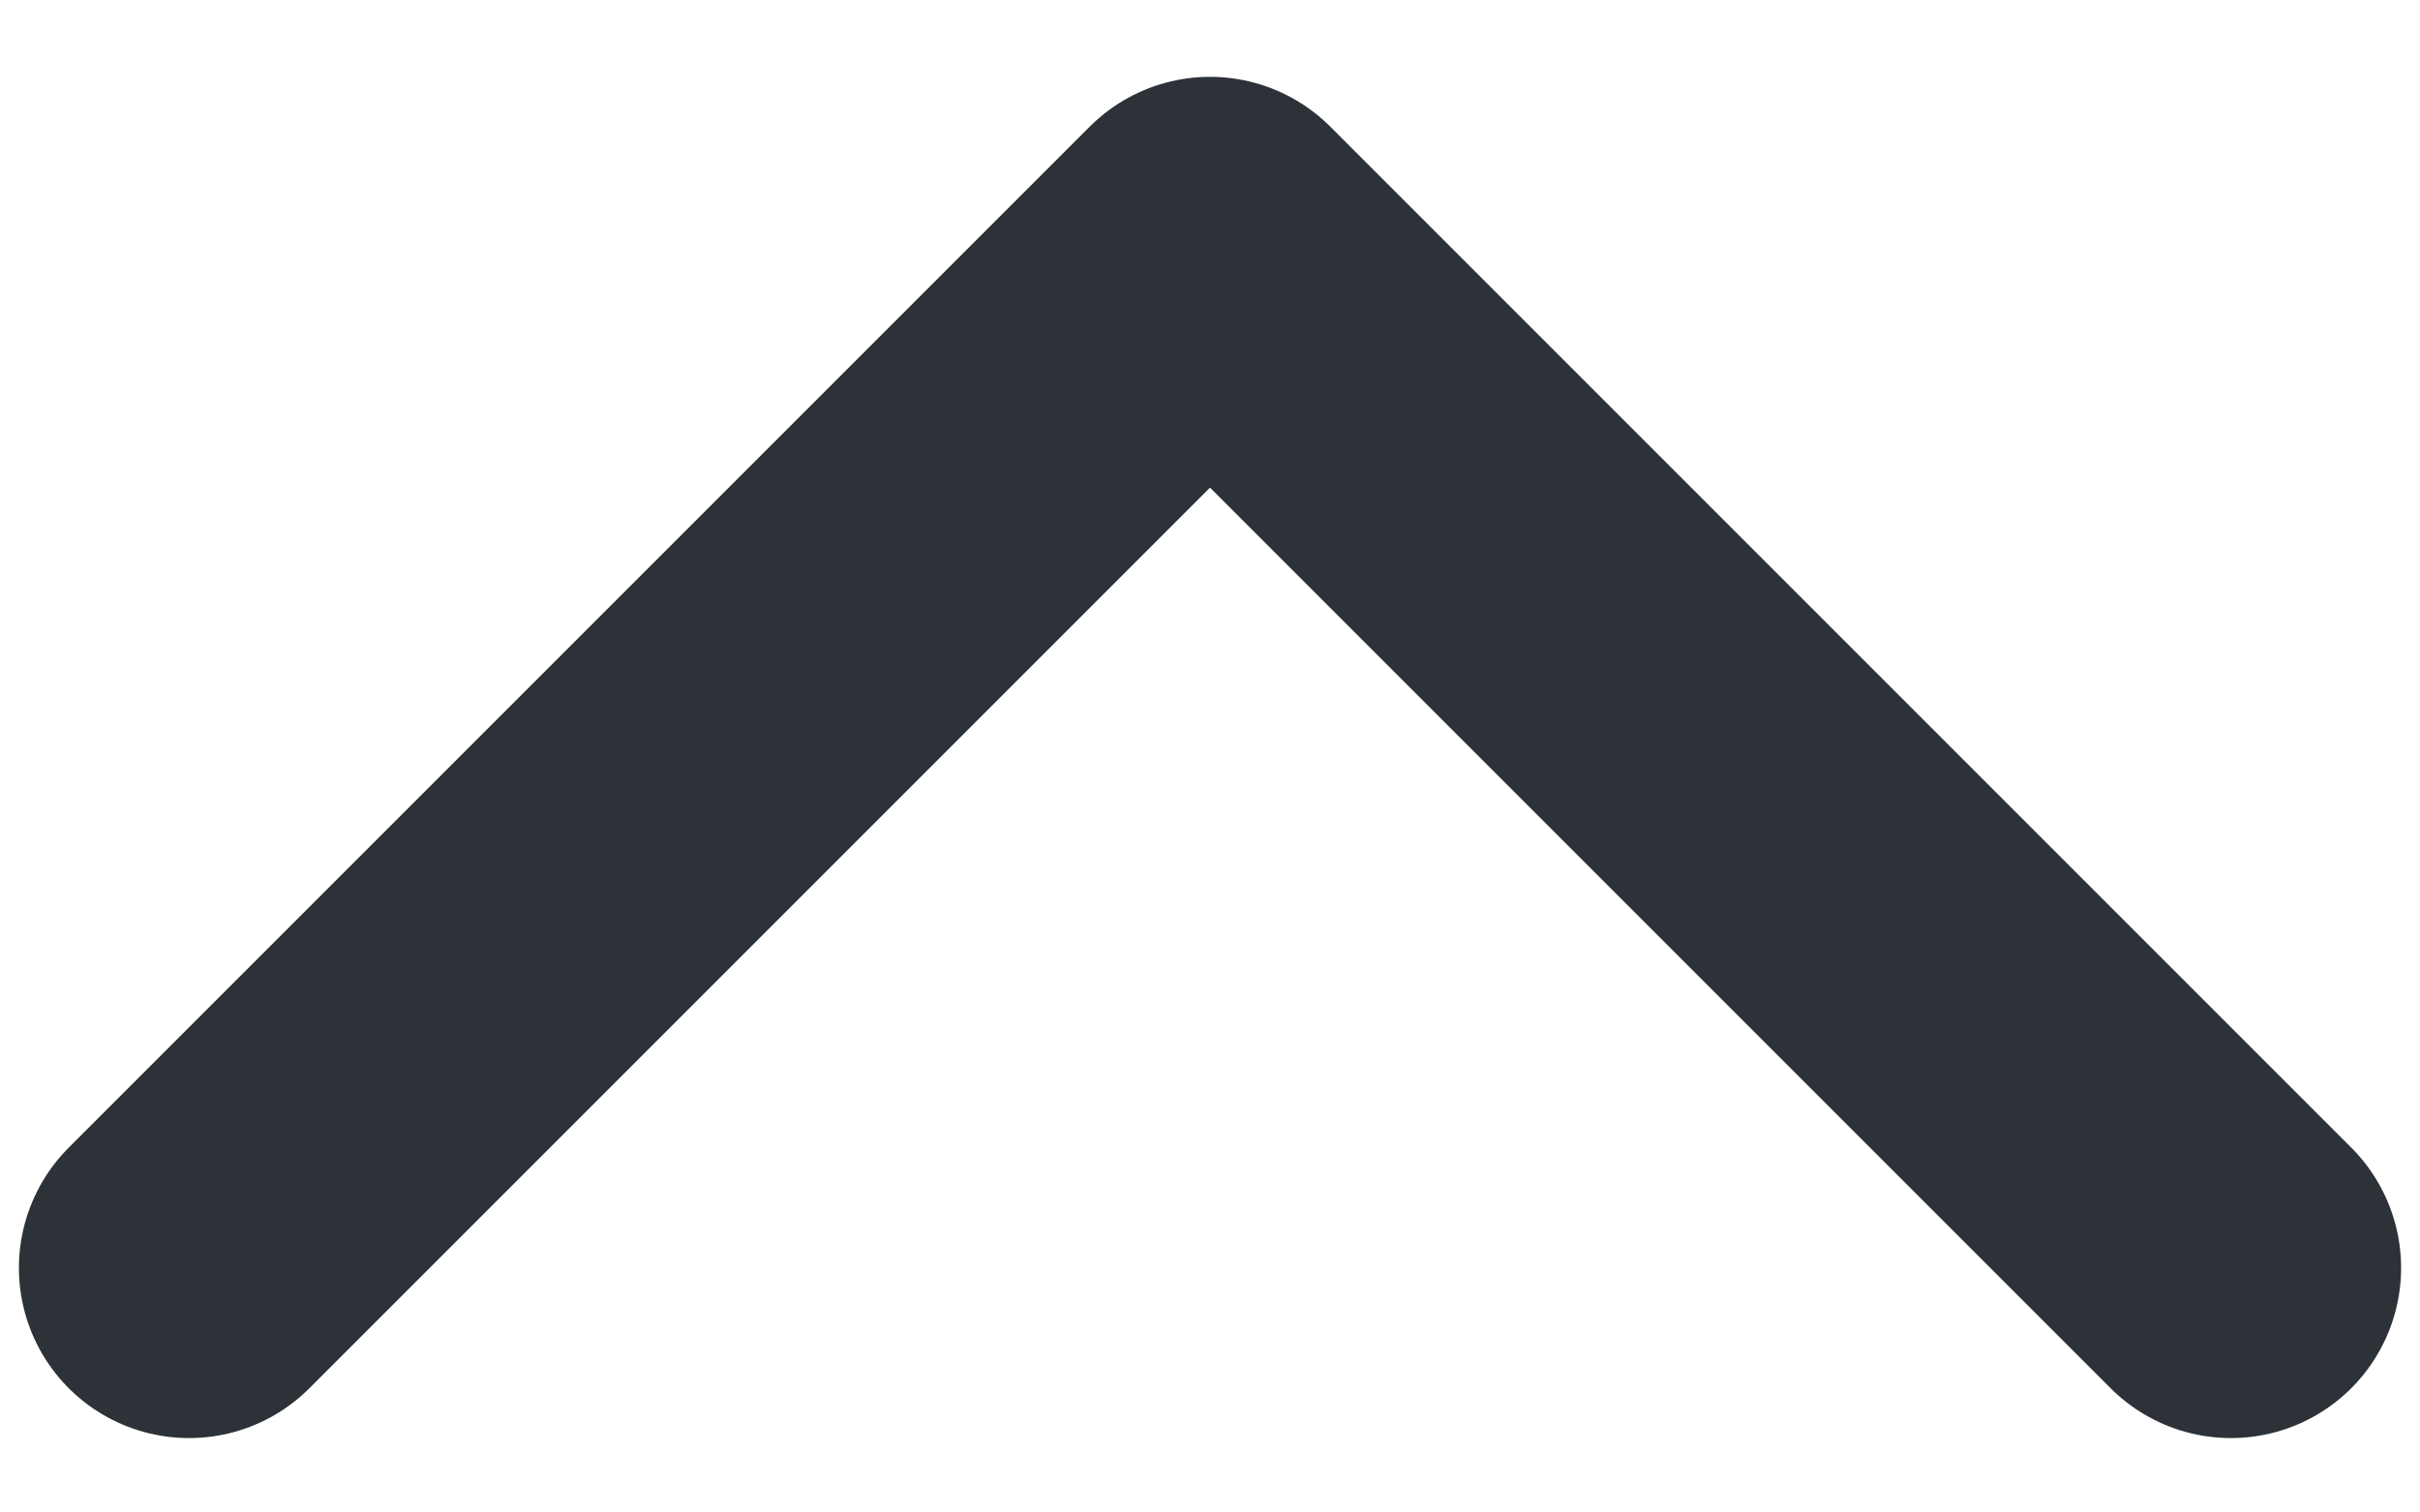 <svg width="16" height="10" viewBox="0 0 16 10" fill="none" xmlns="http://www.w3.org/2000/svg"> <path d="M14.75 8.383L8 1.633L1.25 8.383" stroke="#2C3237" stroke-width="2.25" stroke-linecap="round" stroke-linejoin="round"/> </svg>